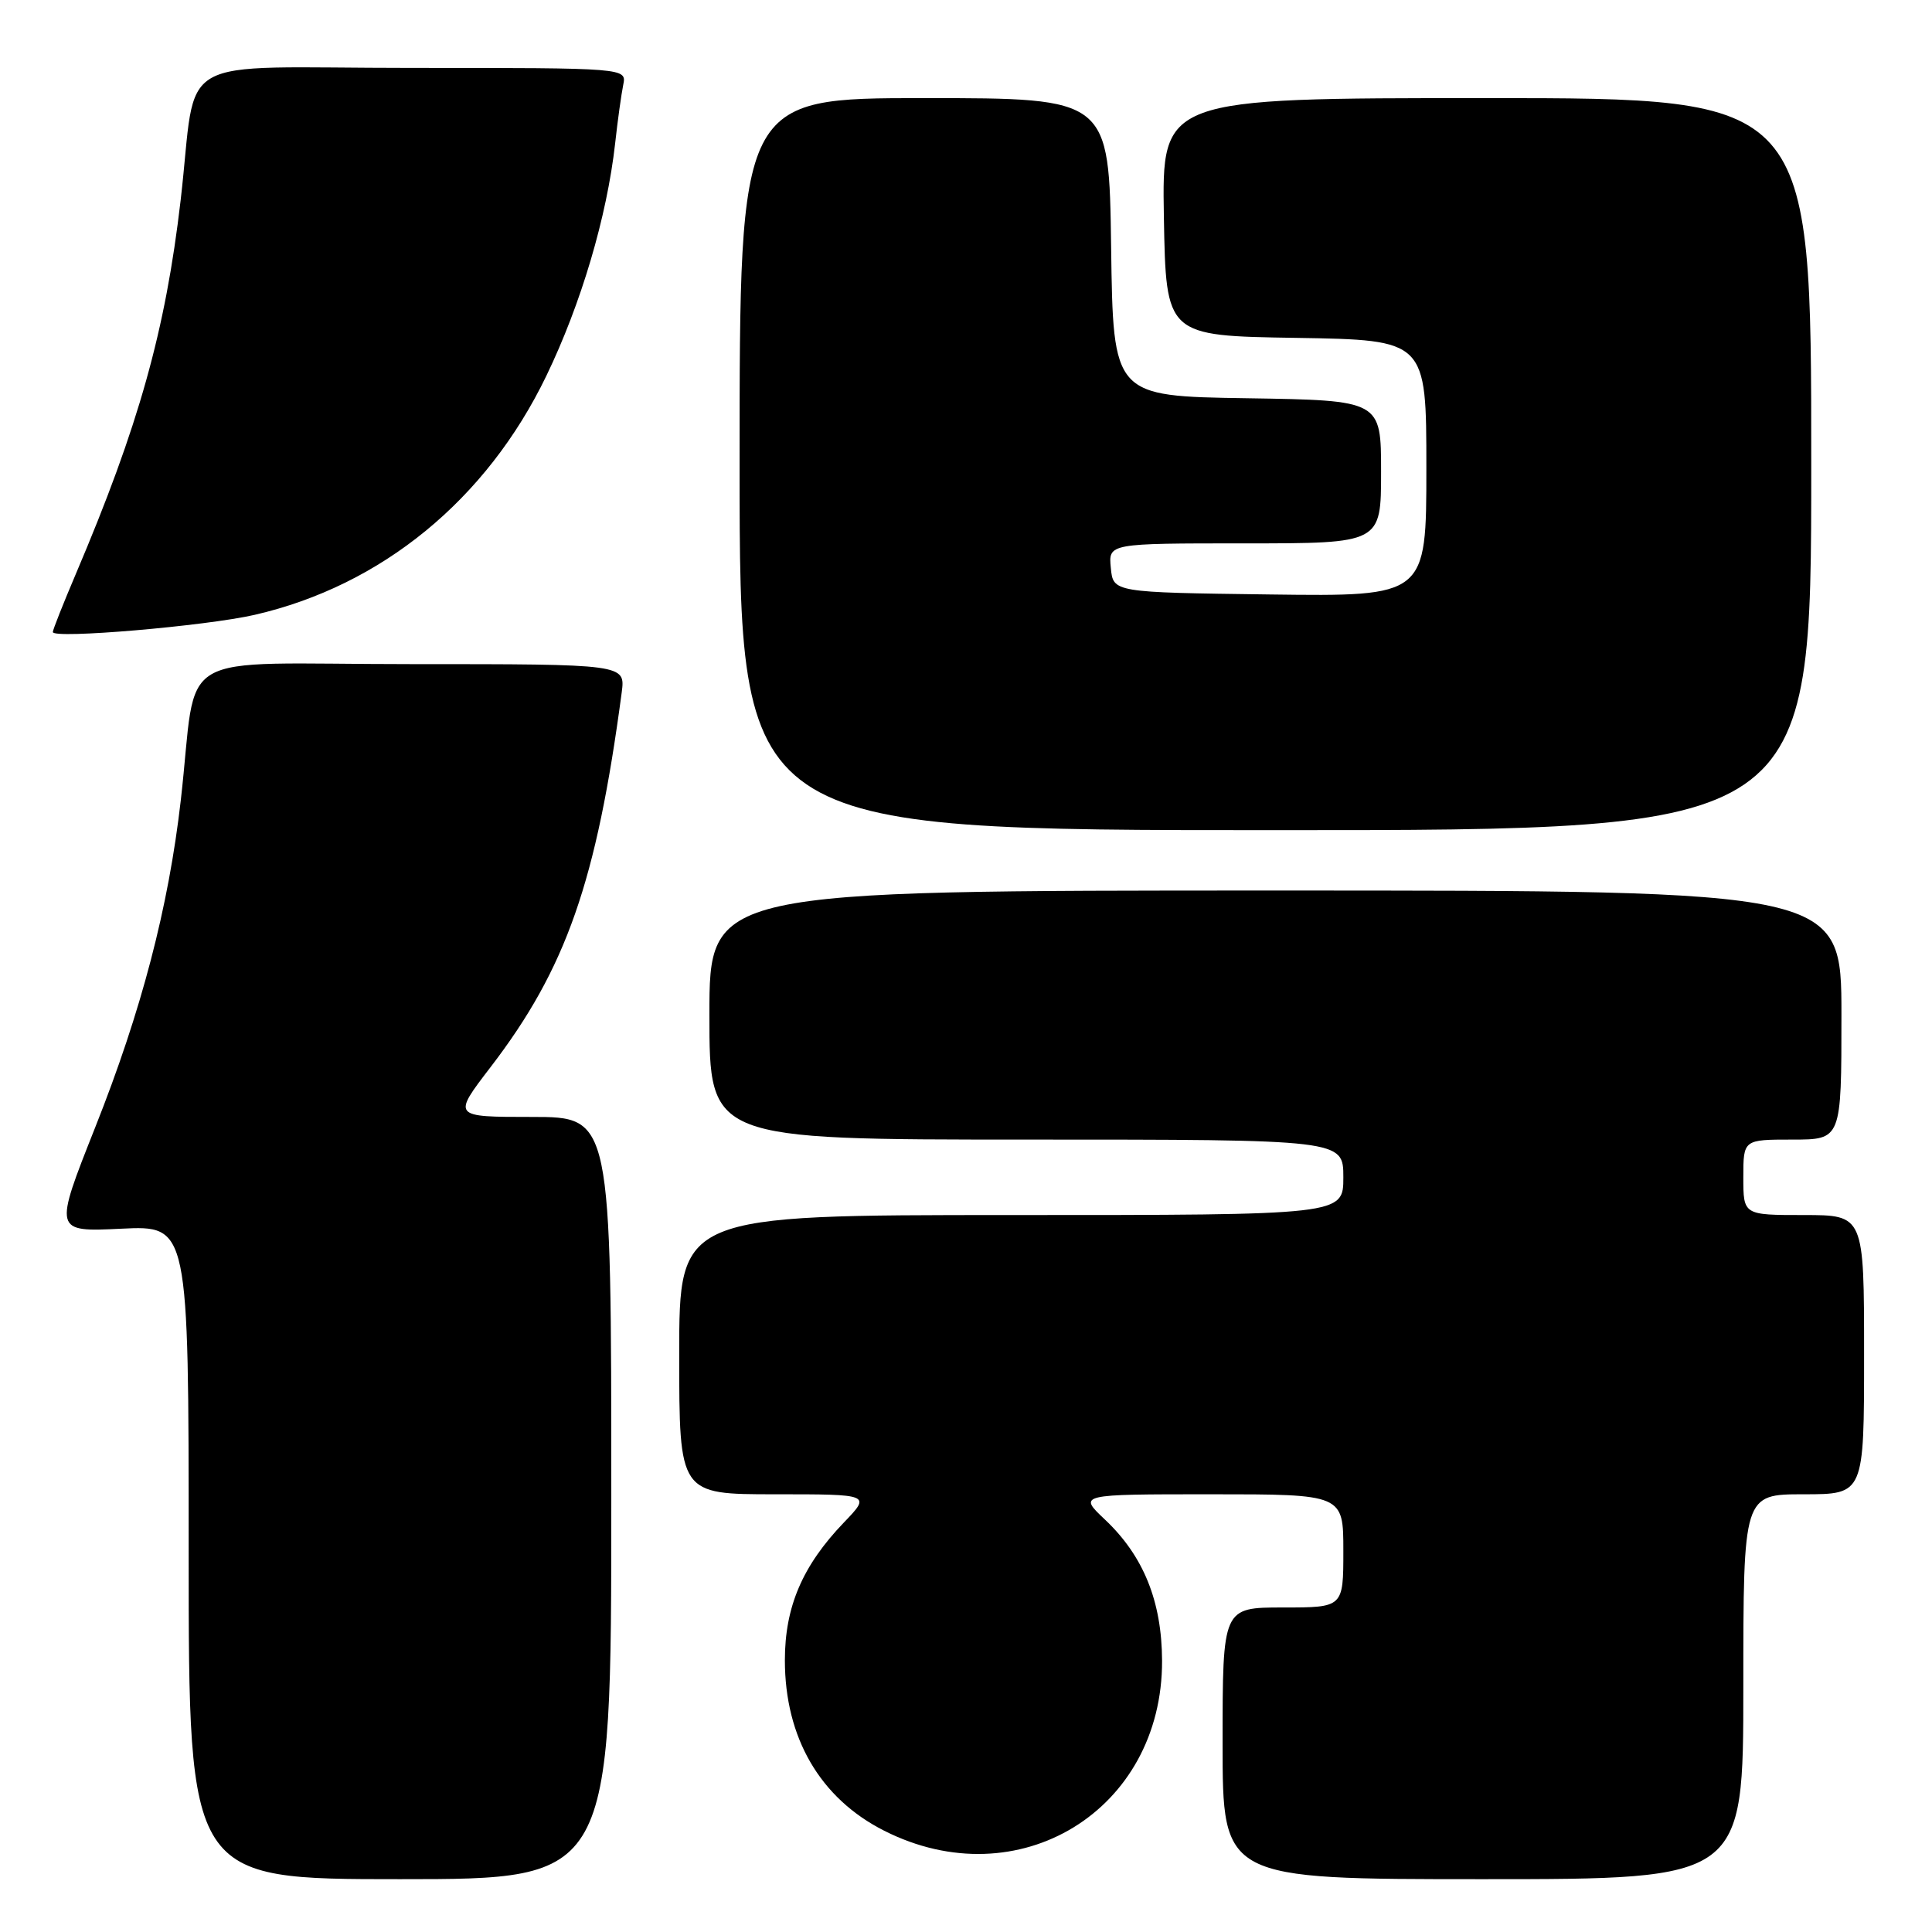 <?xml version="1.0" encoding="UTF-8" standalone="no"?>
<!DOCTYPE svg PUBLIC "-//W3C//DTD SVG 1.1//EN" "http://www.w3.org/Graphics/SVG/1.1/DTD/svg11.dtd" >
<svg xmlns="http://www.w3.org/2000/svg" xmlns:xlink="http://www.w3.org/1999/xlink" version="1.1" viewBox="0 0 256 256">
 <g >
 <path fill="currentColor"
d=" M 81.00 198.50 C 81.00 148.00 81.00 148.00 70.47 148.00 C 59.94 148.00 59.94 148.00 65.01 141.39 C 75.02 128.33 79.04 116.85 82.38 91.75 C 82.87 88.00 82.87 88.00 54.50 88.00 C 22.24 88.00 26.29 85.61 23.96 106.00 C 22.33 120.25 18.75 133.93 12.62 149.37 C 7.12 163.24 7.12 163.24 16.06 162.81 C 25.00 162.38 25.00 162.38 25.00 205.69 C 25.00 249.00 25.00 249.00 53.00 249.00 C 81.00 249.00 81.00 249.00 81.00 198.50 Z  M 231.00 223.50 C 231.00 198.00 231.00 198.00 239.00 198.00 C 247.00 198.00 247.00 198.00 247.00 179.50 C 247.00 161.00 247.00 161.00 239.00 161.00 C 231.00 161.00 231.00 161.00 231.00 156.00 C 231.00 151.00 231.00 151.00 237.50 151.00 C 244.00 151.00 244.00 151.00 244.00 134.50 C 244.00 118.00 244.00 118.00 169.00 118.00 C 94.00 118.00 94.00 118.00 94.00 134.50 C 94.00 151.00 94.00 151.00 136.00 151.00 C 178.00 151.00 178.00 151.00 178.00 156.00 C 178.00 161.00 178.00 161.00 134.00 161.00 C 90.00 161.00 90.00 161.00 90.00 179.50 C 90.00 198.00 90.00 198.00 102.70 198.00 C 115.41 198.00 115.41 198.00 111.81 201.75 C 106.33 207.46 104.00 212.91 104.00 219.99 C 104.00 230.26 108.67 238.28 117.14 242.57 C 134.93 251.59 154.04 239.90 153.98 220.05 C 153.95 212.18 151.52 206.17 146.41 201.35 C 142.86 198.00 142.86 198.00 160.43 198.00 C 178.00 198.00 178.00 198.00 178.00 205.50 C 178.00 213.00 178.00 213.00 170.00 213.00 C 162.00 213.00 162.00 213.00 162.00 231.00 C 162.00 249.00 162.00 249.00 196.50 249.00 C 231.00 249.00 231.00 249.00 231.00 223.50 Z  M 240.00 61.50 C 240.00 13.00 240.00 13.00 196.97 13.00 C 153.95 13.00 153.95 13.00 154.22 28.75 C 154.50 44.50 154.50 44.50 171.75 44.77 C 189.00 45.05 189.00 45.05 189.00 62.04 C 189.00 79.04 189.00 79.04 168.25 78.77 C 147.50 78.50 147.50 78.50 147.19 75.25 C 146.87 72.00 146.87 72.00 164.94 72.00 C 183.00 72.00 183.00 72.00 183.00 62.52 C 183.00 53.05 183.00 53.05 165.25 52.77 C 147.50 52.50 147.50 52.50 147.23 32.75 C 146.96 13.00 146.96 13.00 122.48 13.00 C 98.00 13.00 98.00 13.00 98.00 61.50 C 98.00 110.00 98.00 110.00 169.00 110.00 C 240.00 110.00 240.00 110.00 240.00 61.50 Z  M 33.74 81.47 C 50.57 77.60 64.47 66.21 72.39 49.81 C 77.00 40.26 80.42 28.72 81.51 19.00 C 81.84 15.97 82.33 12.49 82.58 11.25 C 83.04 9.00 83.04 9.00 54.58 9.00 C 22.27 9.00 26.23 6.73 23.94 26.50 C 21.93 43.81 18.38 56.46 10.04 76.07 C 8.37 80.00 7.00 83.45 7.00 83.75 C 7.00 84.69 27.24 82.96 33.74 81.47 Z "/>
</g>
</svg>